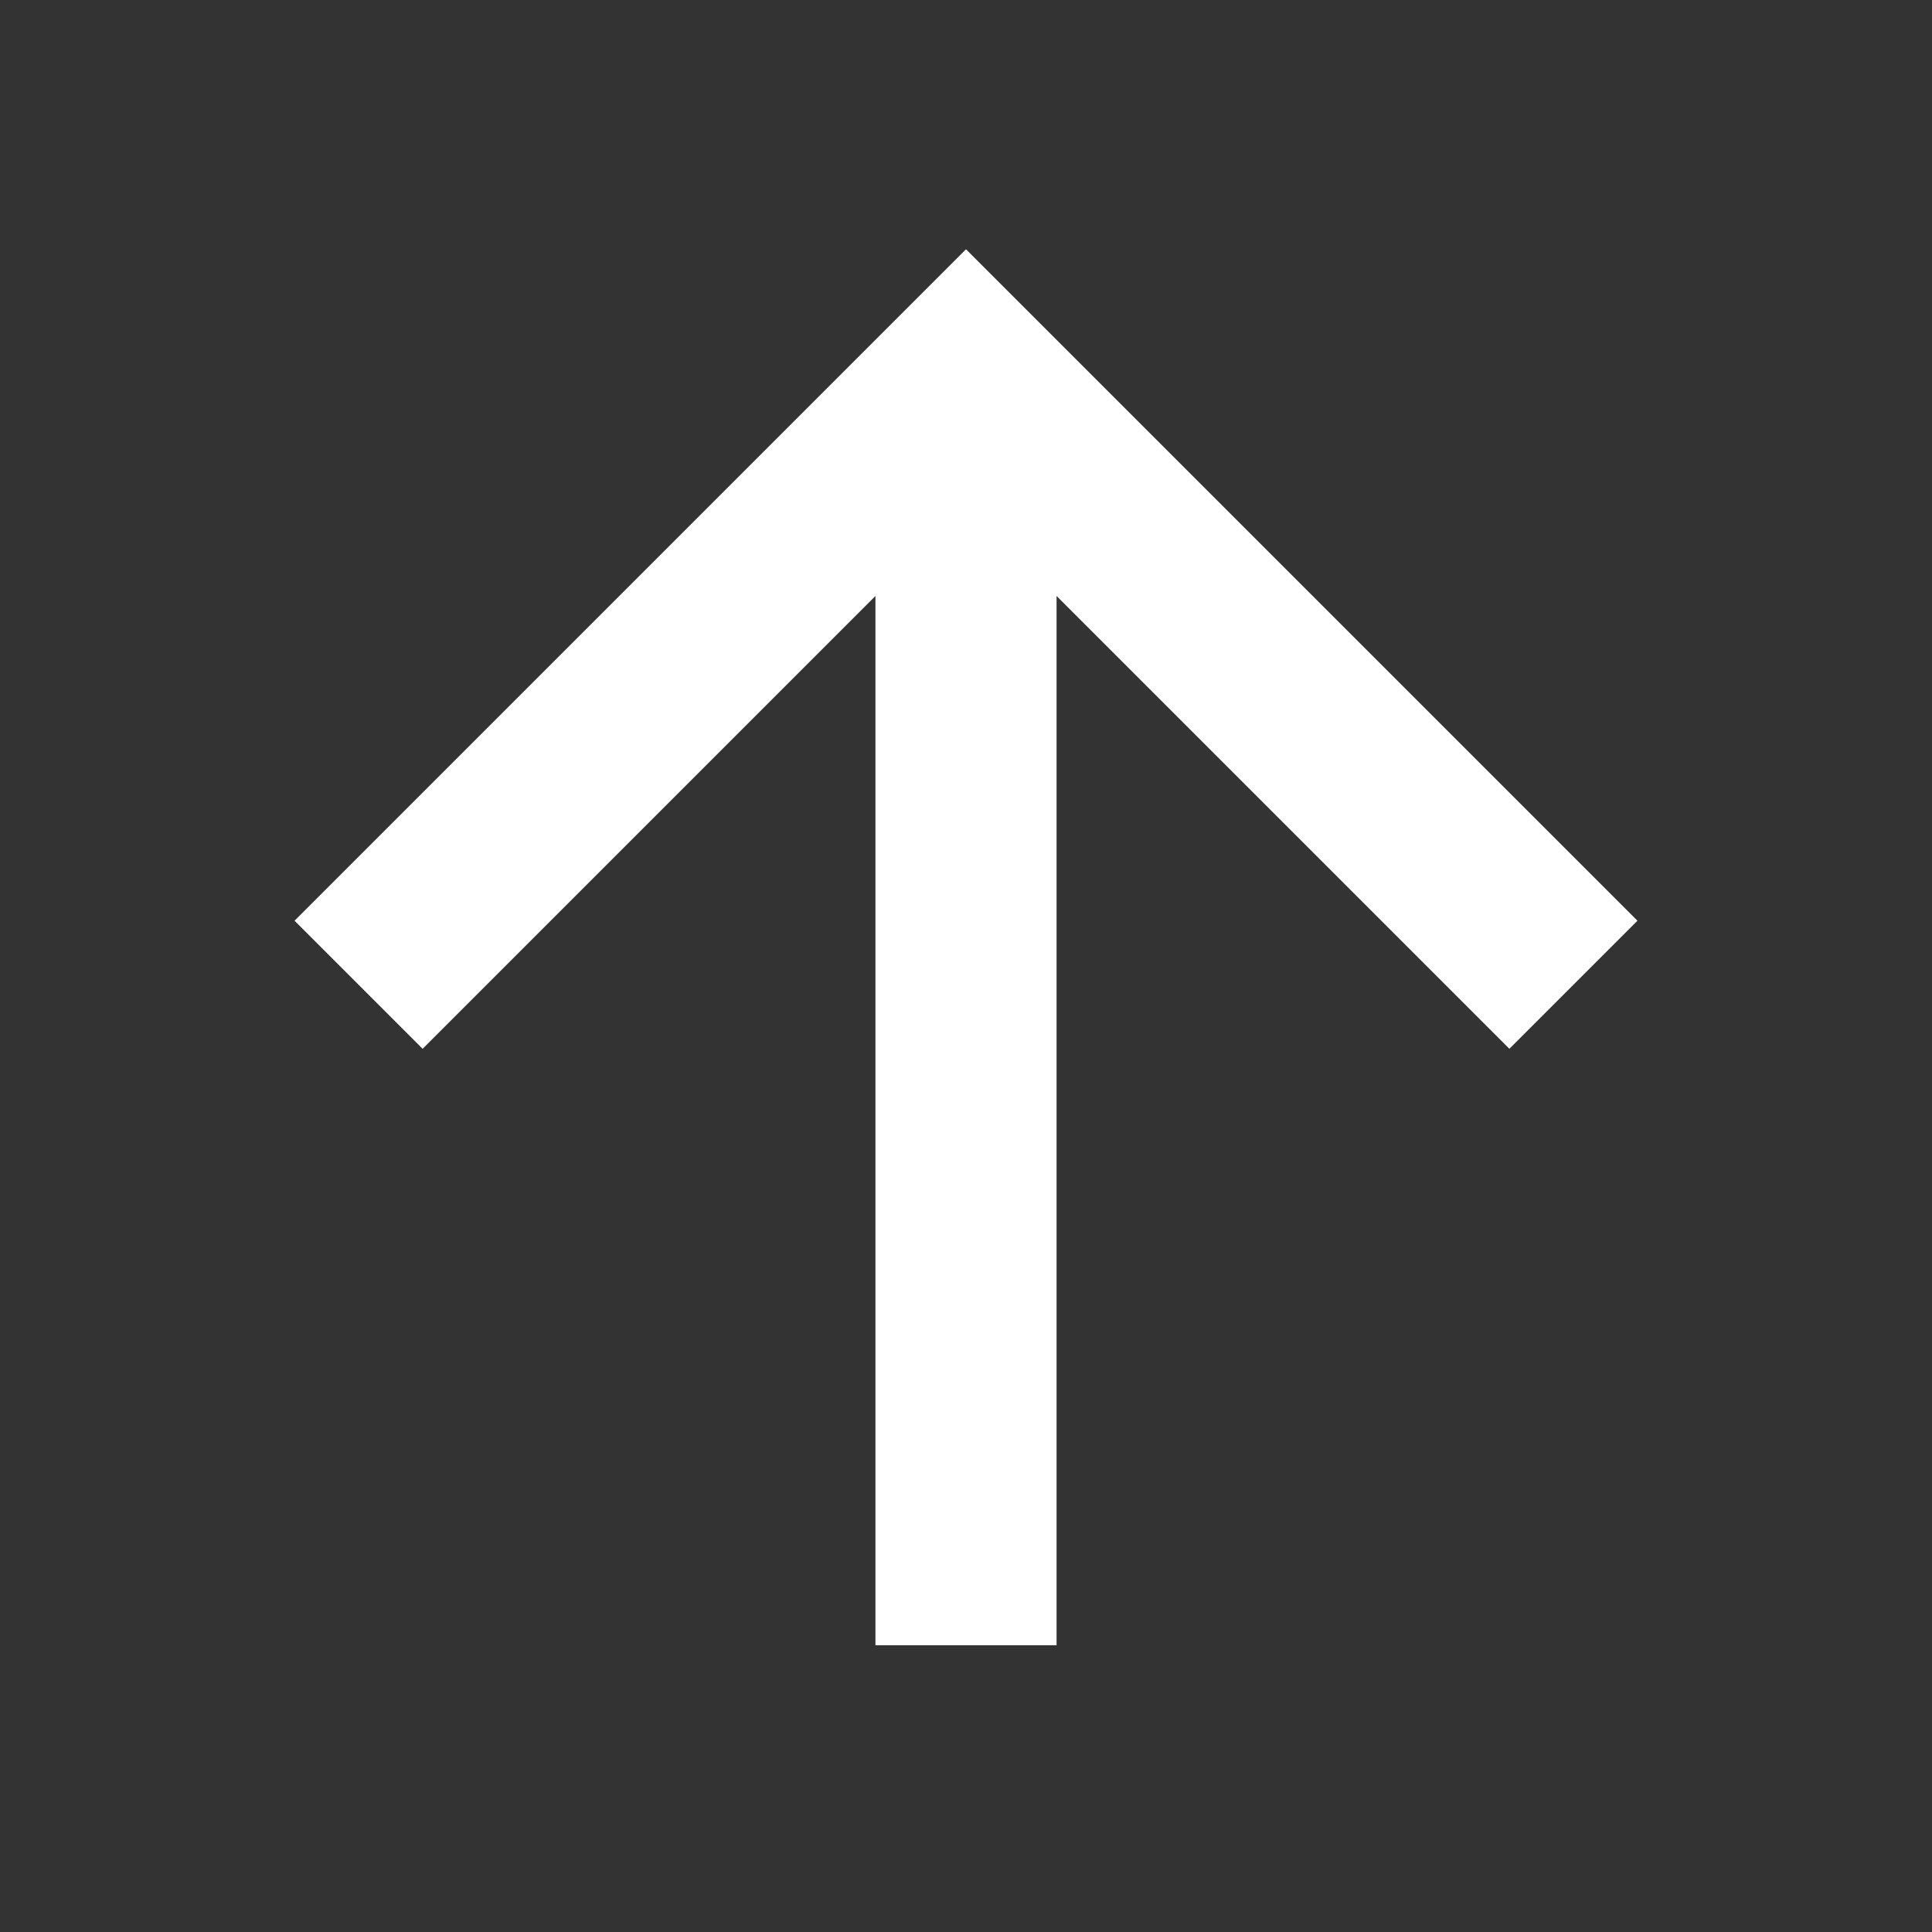 <svg xmlns="http://www.w3.org/2000/svg" width="1em" height="1em" viewBox="0 0 512 512"><rect x="0" y="0" width="512" height="512" fill="#333333" stroke="none"/><path fill="none" stroke="white" stroke-linecap="square" stroke-miterlimit="10" stroke-width="48" d="m112 244l144-144l144 144M256 120v292"/></svg>
